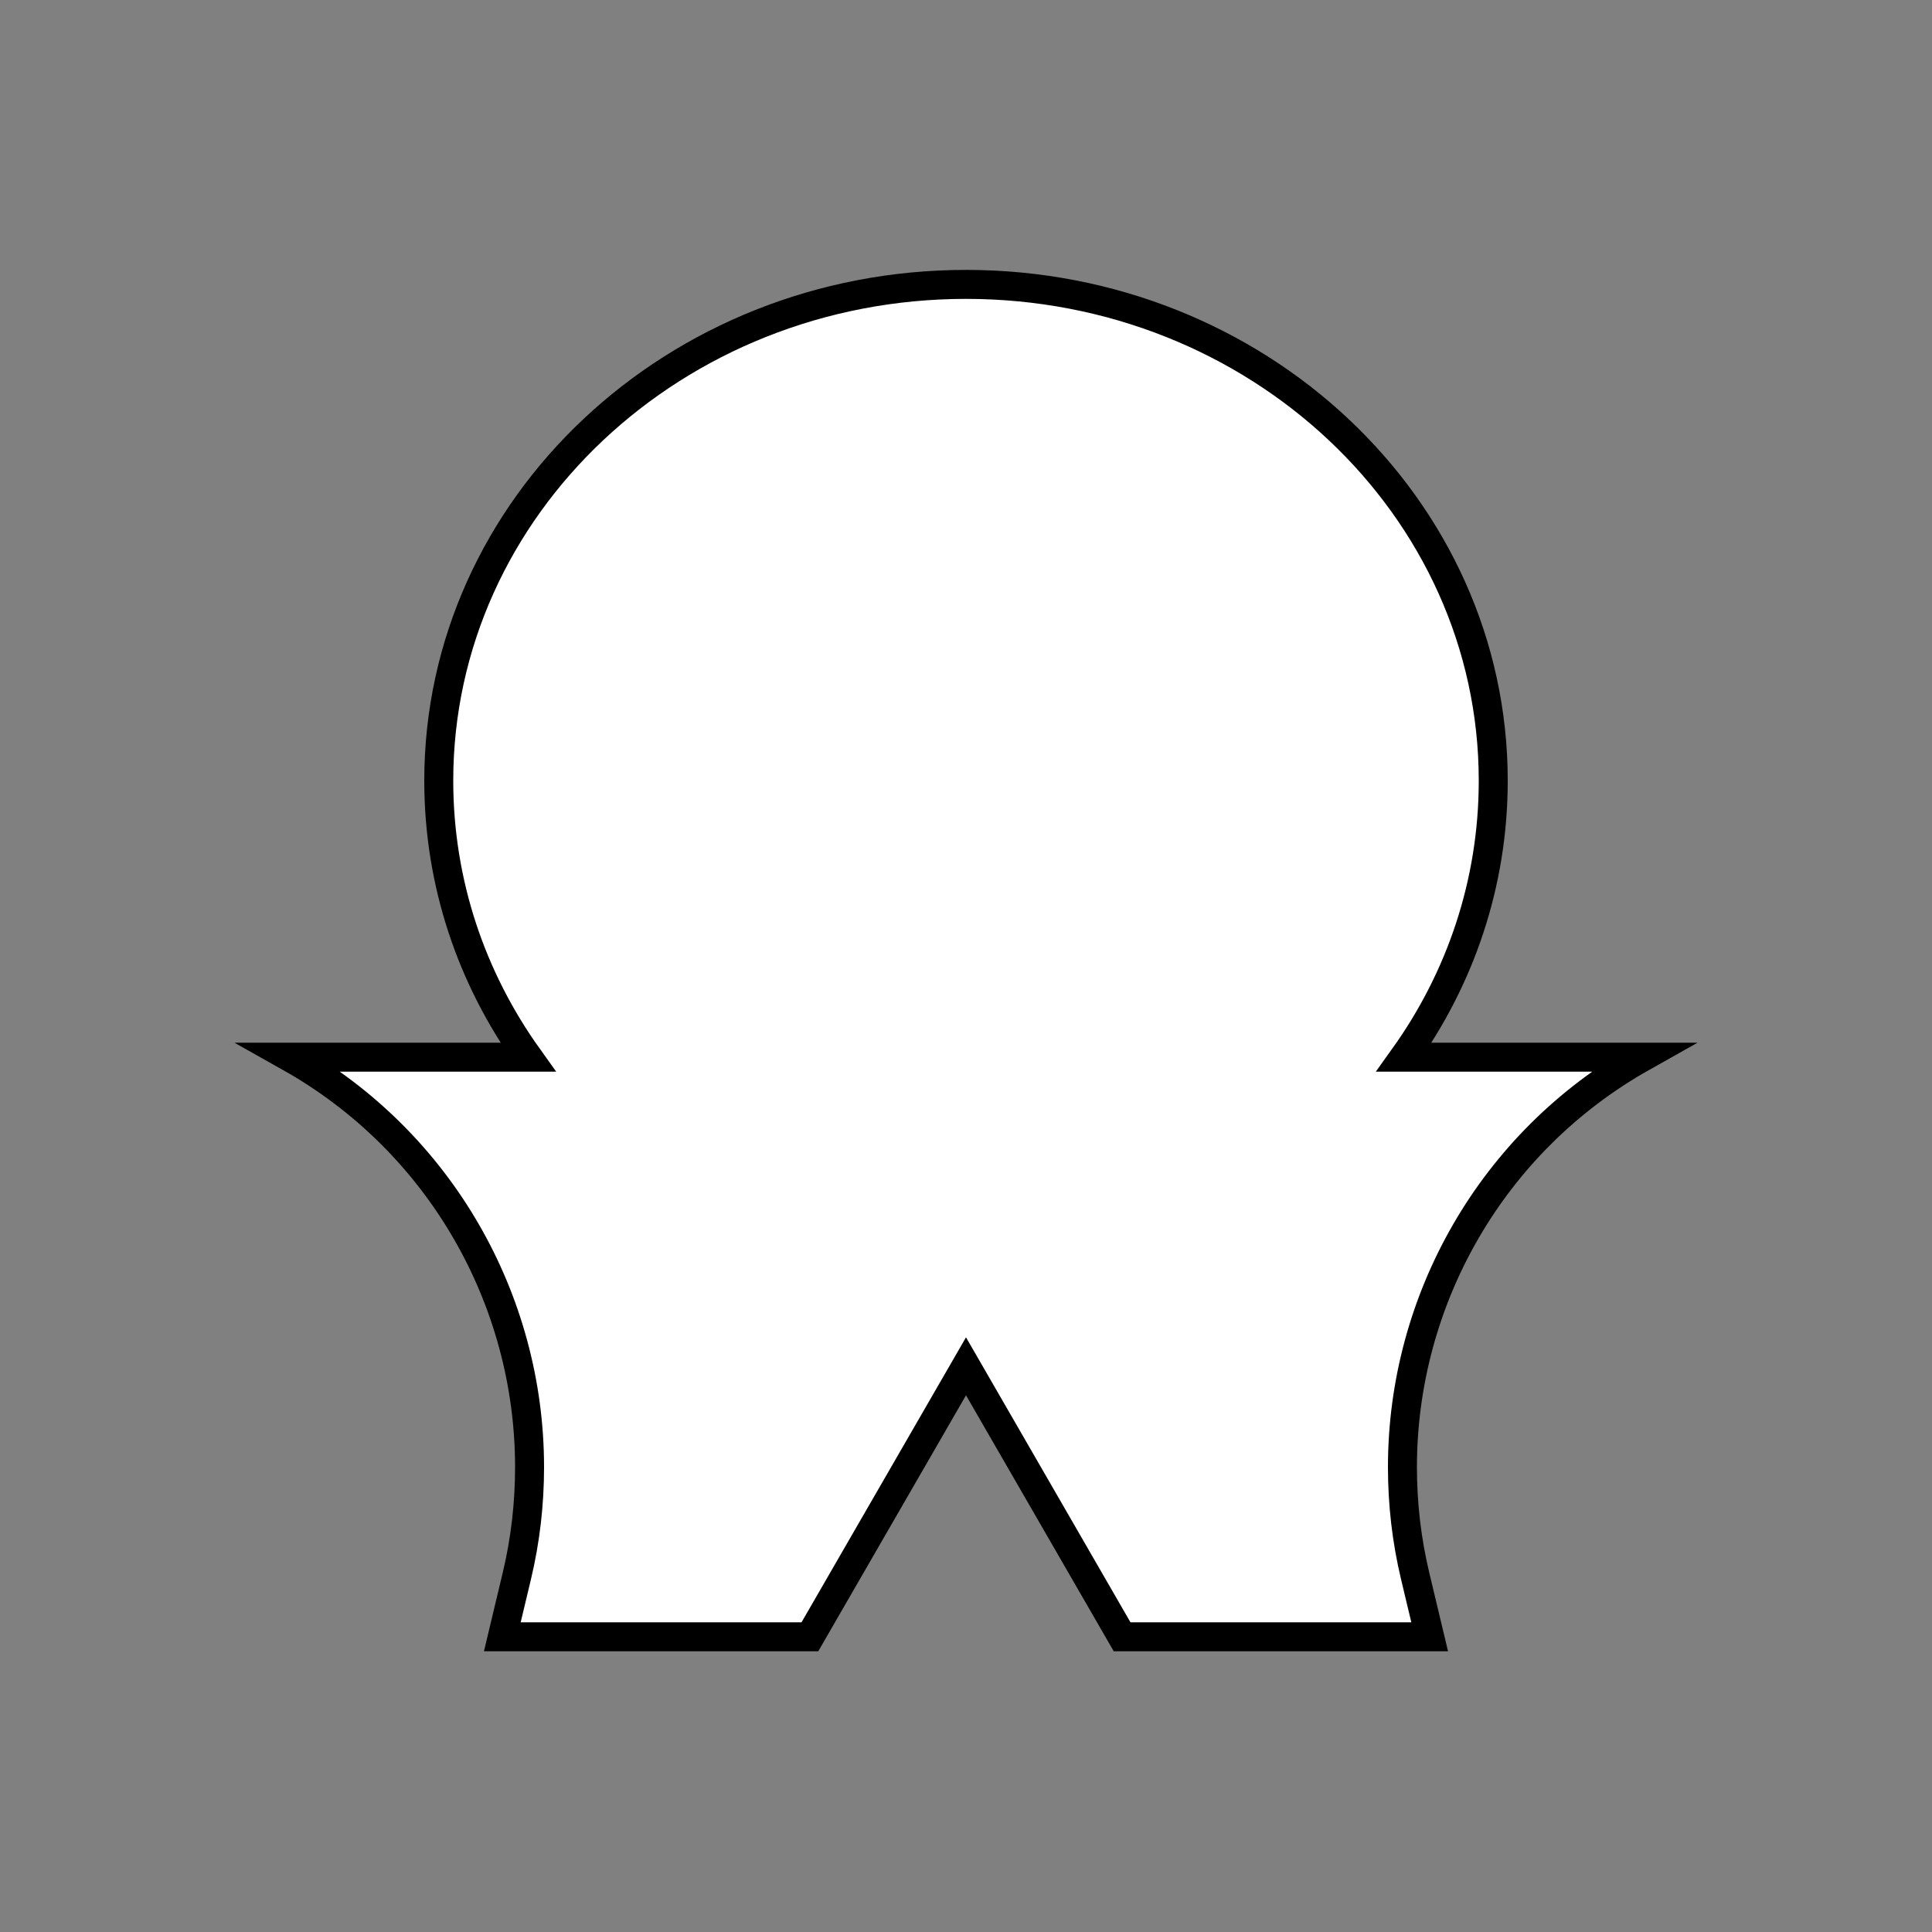 <?xml version="1.0" encoding="UTF-8"?>
<svg xmlns="http://www.w3.org/2000/svg" viewBox="0 0 100 100">
  <rect x="0" y="0" width="100" height="100" fill="#808080" stroke="none"/>
  <path d="M72.59,75.94c0,1.87.21,3.76.66,5.64l.75,3.14h-15.92l-8.08-14-8.08,14h-15.92l.75-3.14c.45-1.88.66-3.77.66-5.64,0-8.65-4.62-16.84-12.41-21.22h12.33c-2.92-4.08-4.62-9.01-4.62-14.31,0-14.19,12.22-25.69,27.29-25.69s27.29,11.5,27.29,25.69c0,5.3-1.7,10.23-4.62,14.31h12.33c-7.79,4.38-12.41,12.57-12.41,21.22Z" fill="white" stroke="black" stroke-linecap="round" stroke-width="1.5px"/>
</svg>